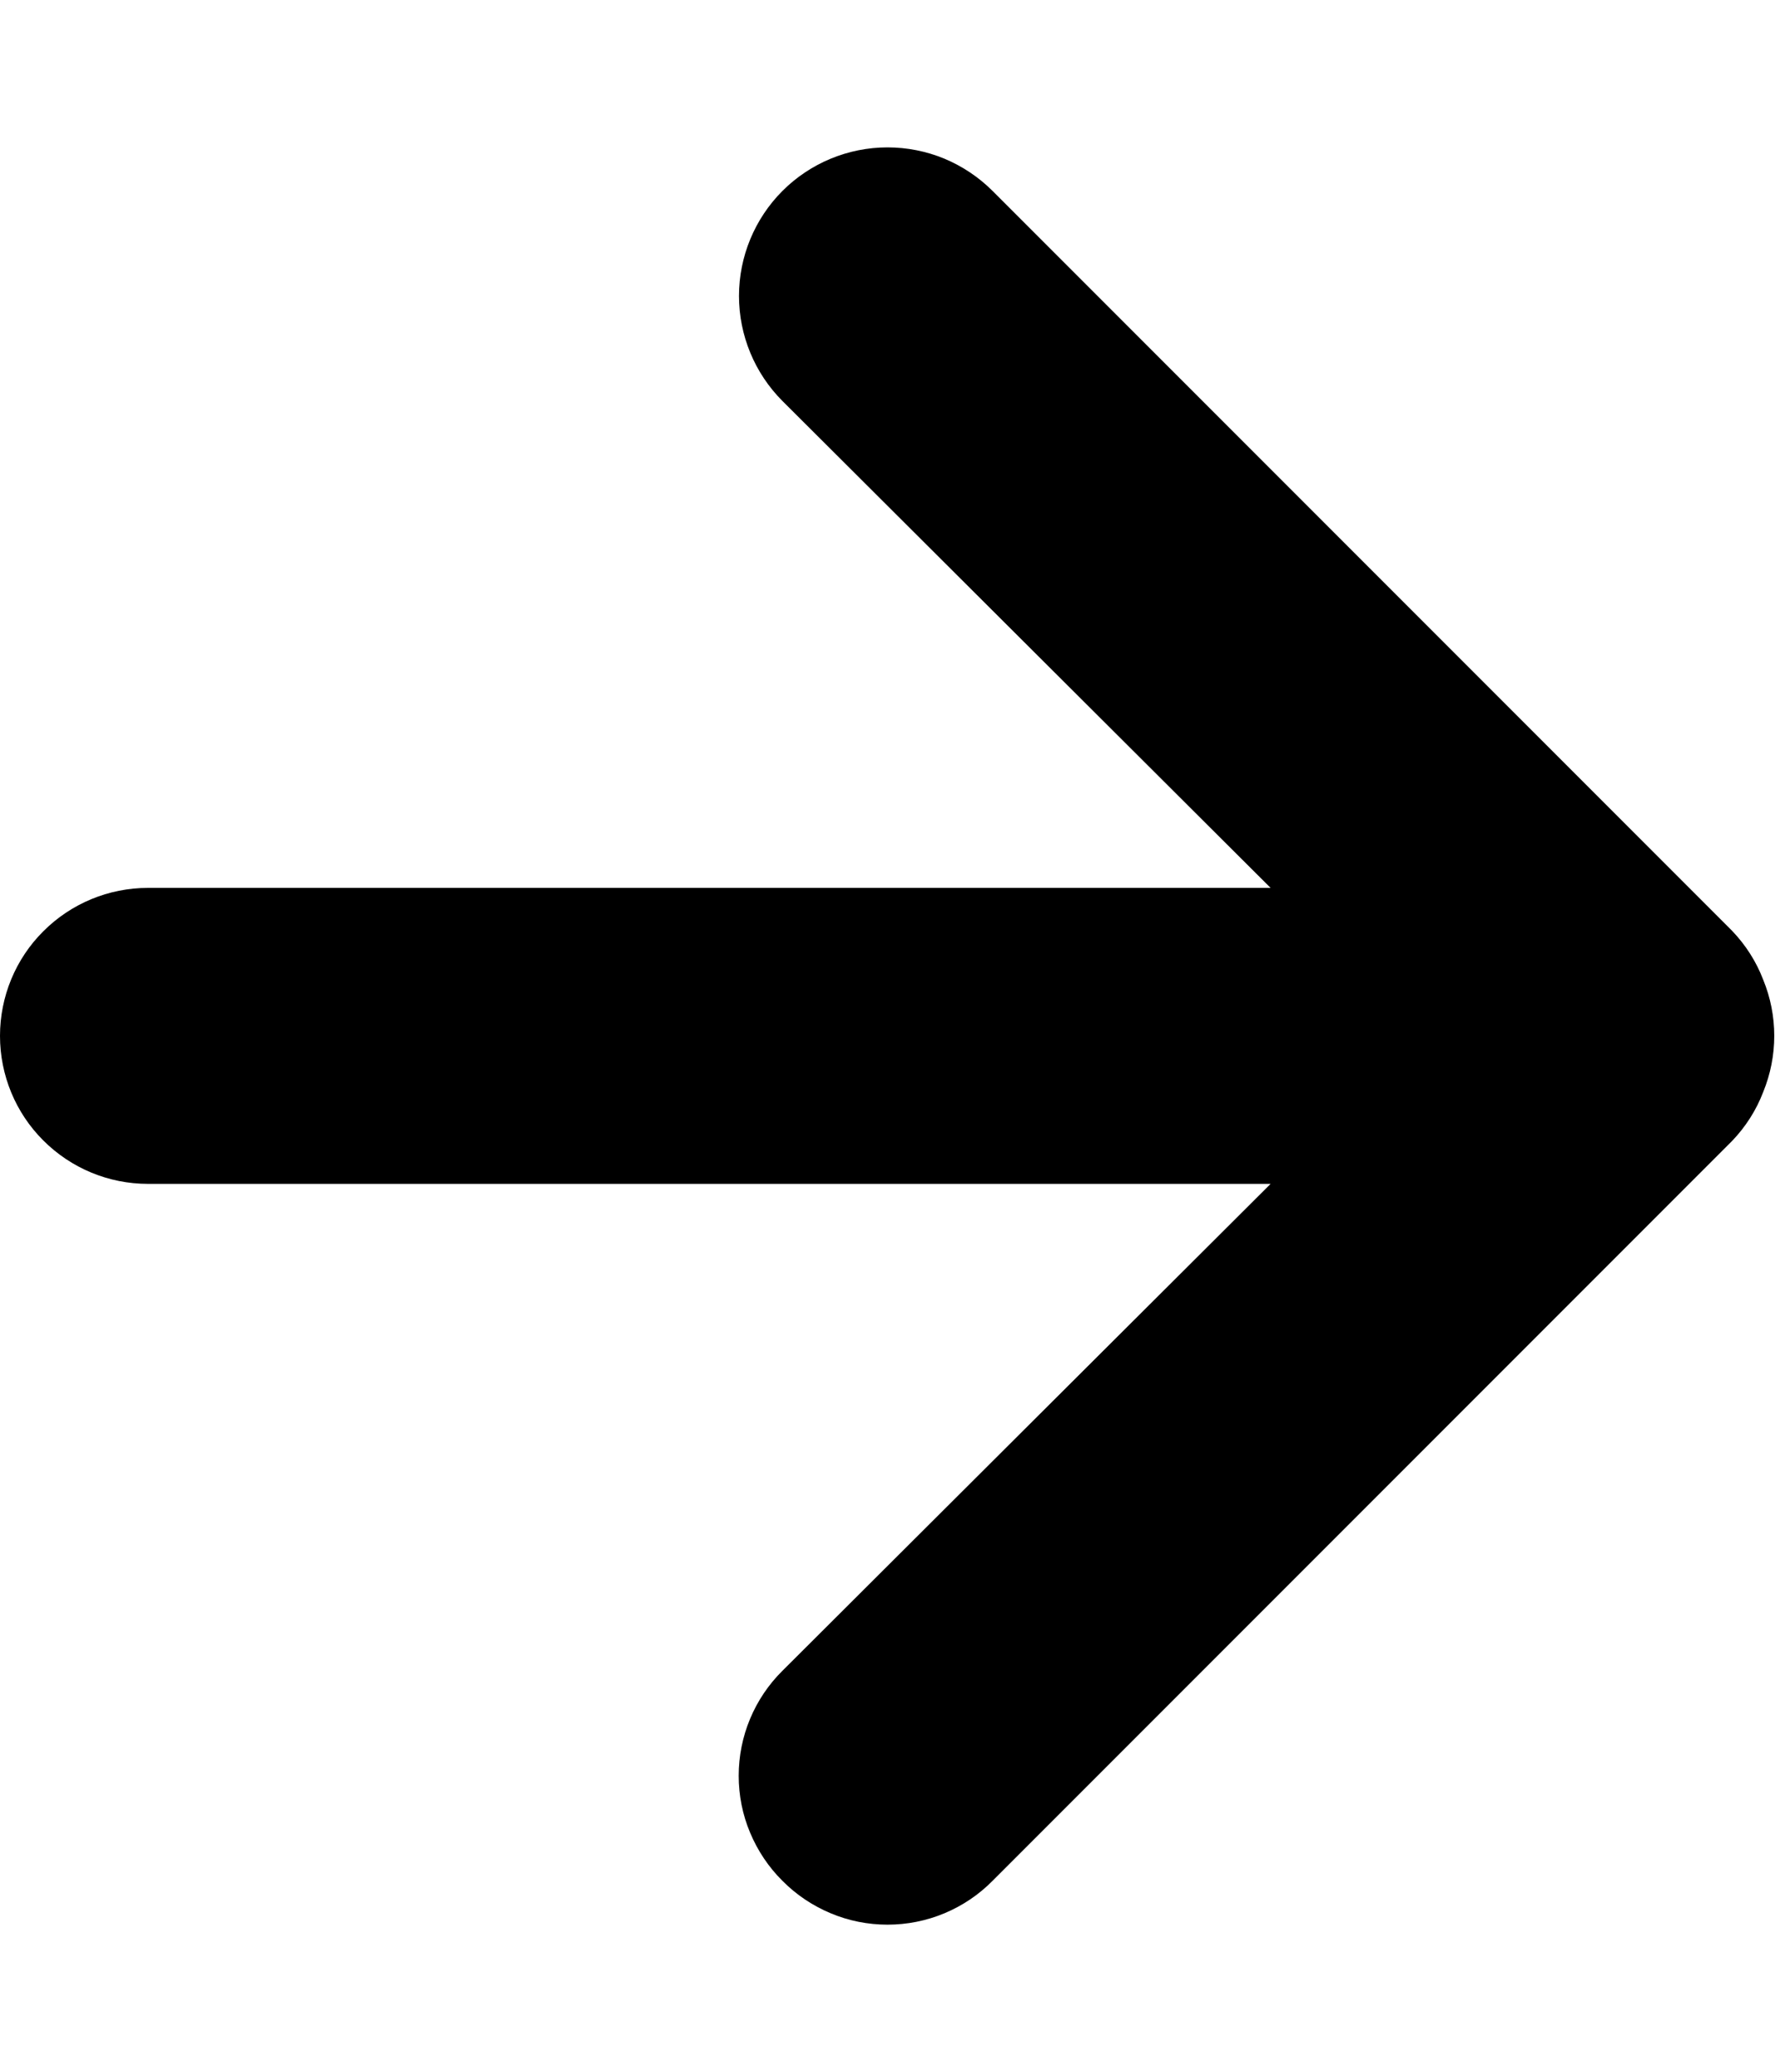<svg width="12" height="14" viewBox="0 0 12 14" fill="none" xmlns="http://www.w3.org/2000/svg">
<path d="M6.71 12.71L11.71 7.71C11.801 7.615 11.873 7.503 11.92 7.38C12.02 7.136 12.02 6.863 11.92 6.62C11.873 6.497 11.801 6.385 11.71 6.29L6.71 1.29C6.617 1.197 6.506 1.123 6.384 1.072C6.263 1.022 6.132 0.996 6 0.996C5.734 0.996 5.478 1.102 5.29 1.29C5.102 1.478 4.996 1.734 4.996 2C4.996 2.266 5.102 2.522 5.29 2.71L8.59 6L1 6C0.735 6 0.481 6.105 0.293 6.293C0.105 6.48 0 6.735 0 7C0 7.265 0.105 7.52 0.293 7.707C0.481 7.895 0.735 8 1 8L8.59 8L5.29 11.29C5.196 11.383 5.122 11.493 5.071 11.615C5.02 11.737 4.994 11.868 4.994 12C4.994 12.132 5.02 12.263 5.071 12.384C5.122 12.506 5.196 12.617 5.29 12.71C5.383 12.804 5.494 12.878 5.616 12.929C5.737 12.98 5.868 13.006 6 13.006C6.132 13.006 6.263 12.98 6.385 12.929C6.507 12.878 6.617 12.804 6.71 12.71Z" fill="black"/>
</svg>
